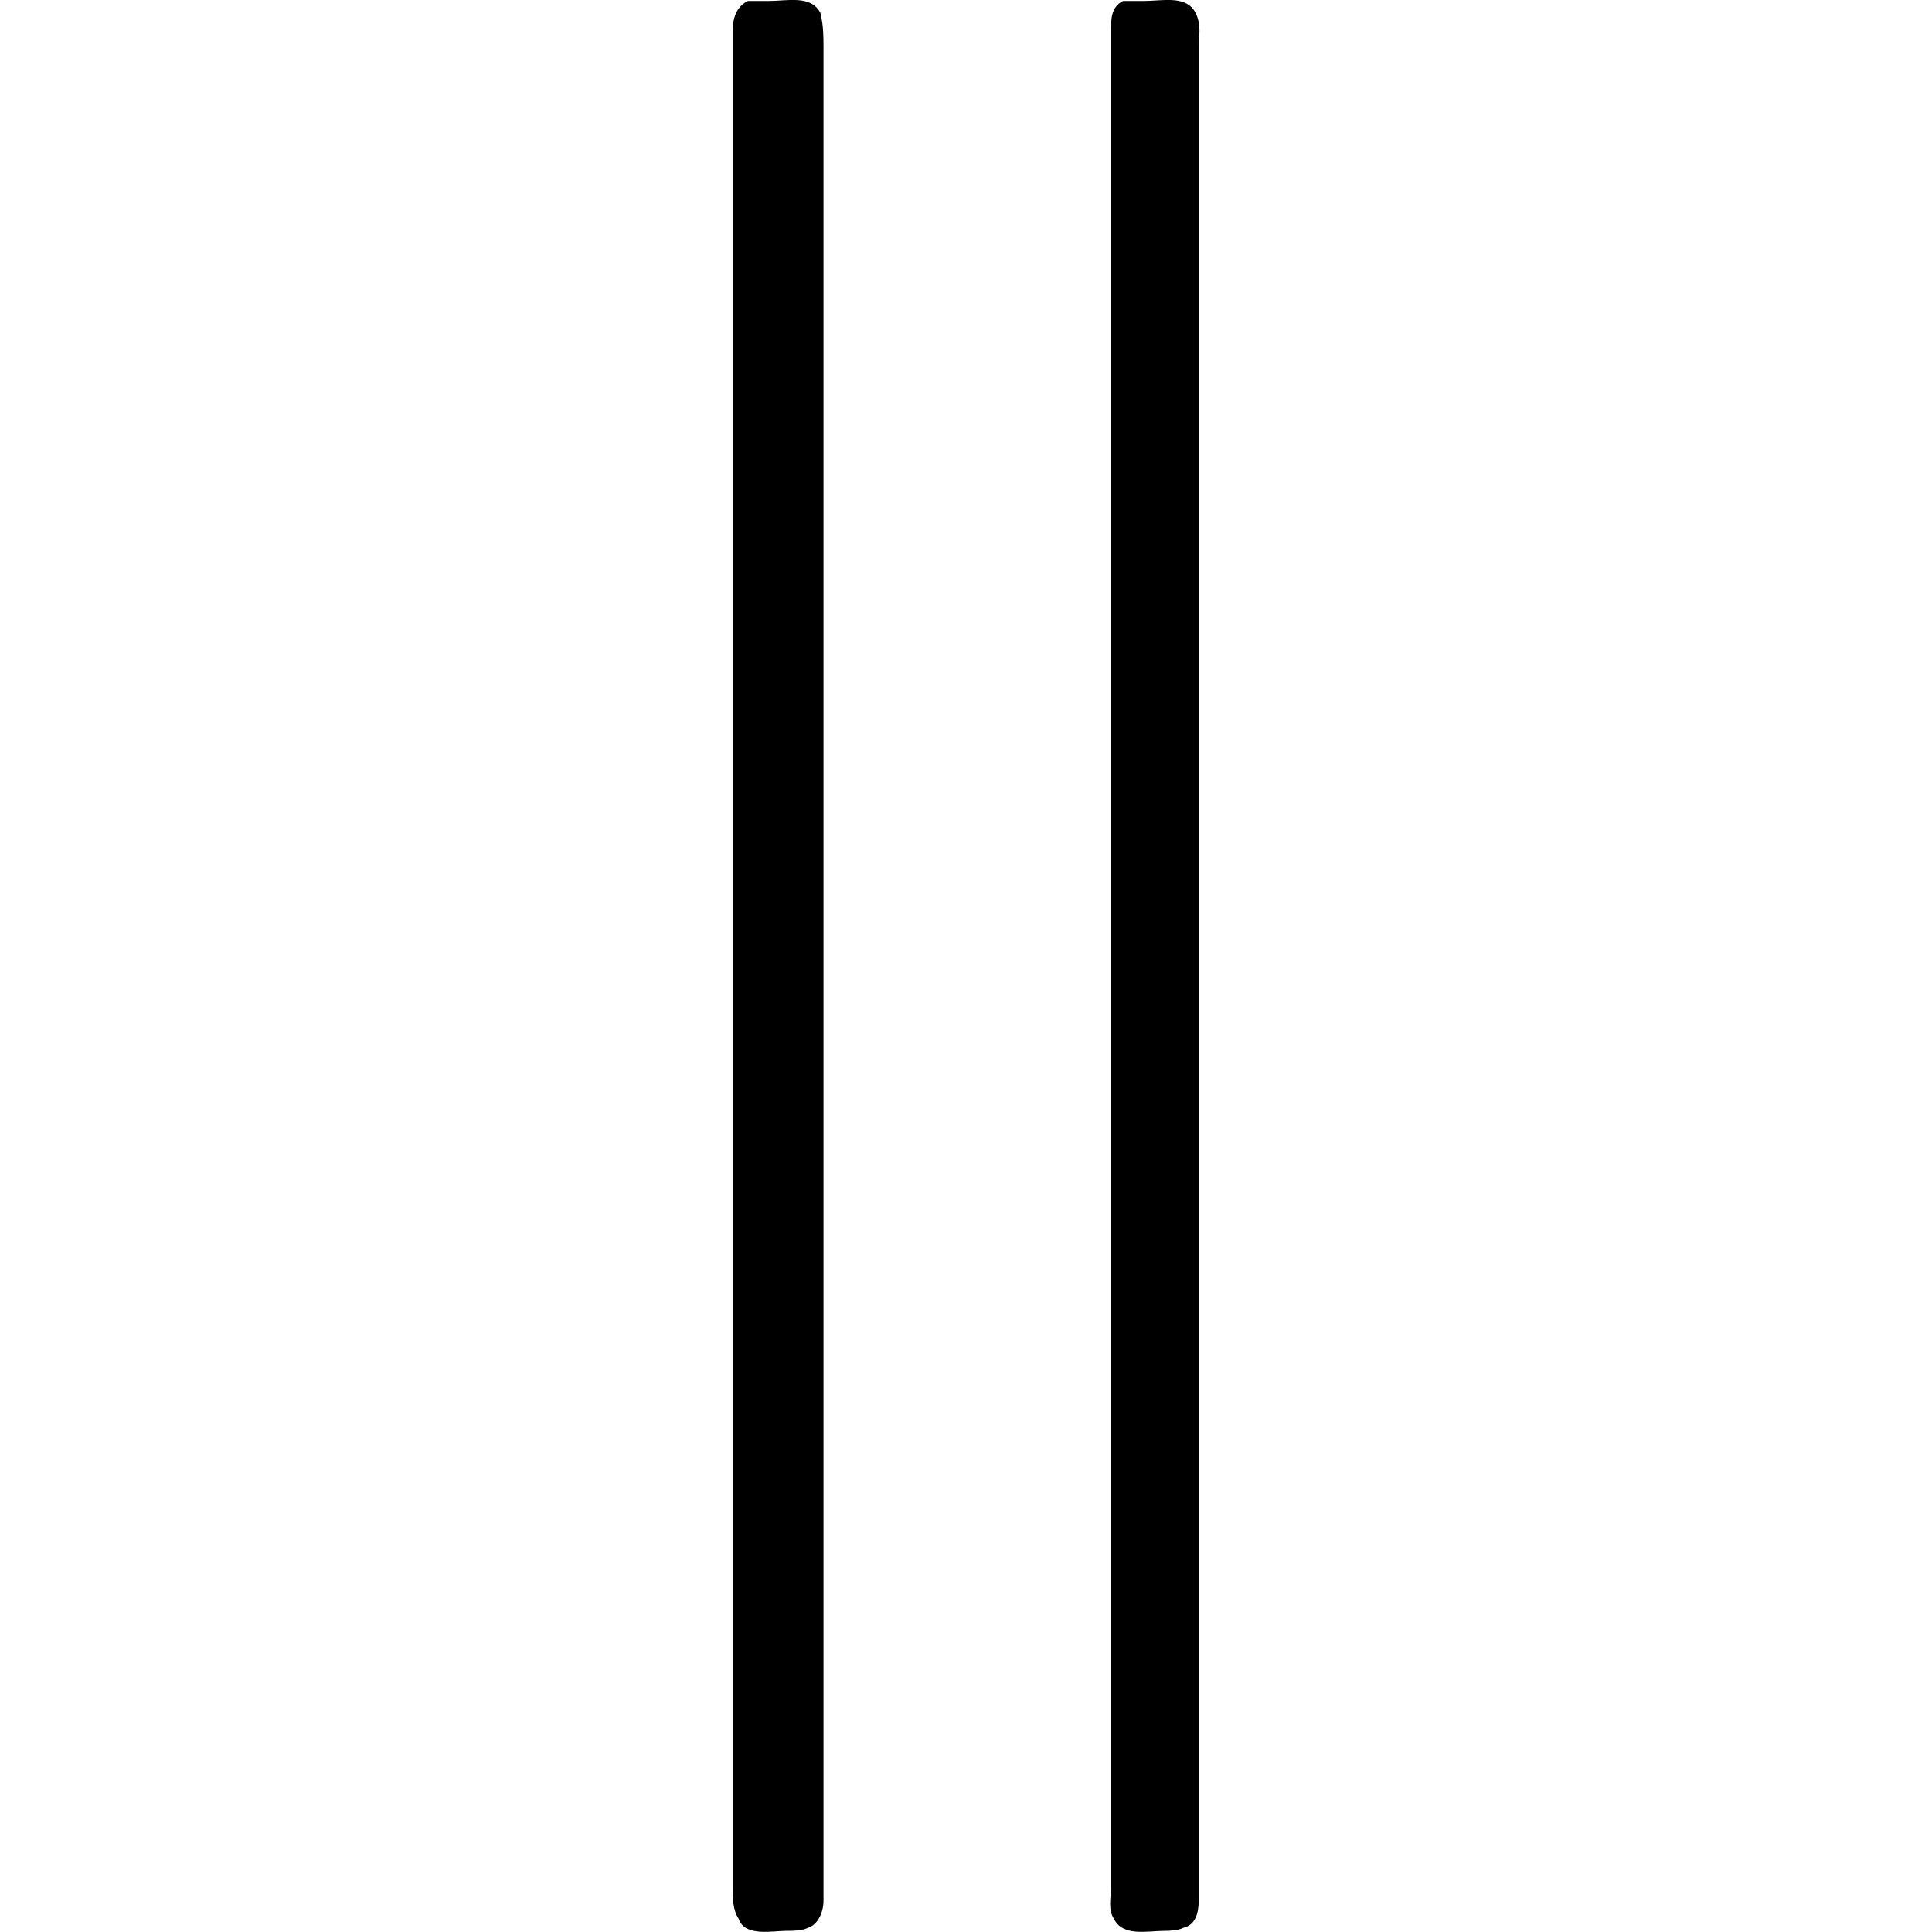 <?xml version="1.0" encoding="UTF-8" standalone="no"?>
<svg
   xmlns:dc="http://purl.org/dc/elements/1.1/"
   xmlns:cc="http://creativecommons.org/ns#"
   xmlns:rdf="http://www.w3.org/1999/02/22-rdf-syntax-ns#"
   xmlns:svg="http://www.w3.org/2000/svg"
   xmlns="http://www.w3.org/2000/svg"
   xmlns:xlink="http://www.w3.org/1999/xlink"
   xmlns:sodipodi="http://sodipodi.sourceforge.net/DTD/sodipodi-0.dtd"
   xmlns:inkscape="http://www.inkscape.org/namespaces/inkscape"
   width="64px"
   height="64px"
   viewBox="0 0 2.41 9.979"
   version="1.1"
   id="svg17"
   sodipodi:docname="temp.svg">
  <sodipodi:namedview
     pagecolor="#ffffff"
     bordercolor="#666666"
     borderopacity="1"
     objecttolerance="10"
     gridtolerance="10"
     guidetolerance="10"
     inkscape:pageopacity="0"
     inkscape:pageshadow="2"
     inkscape:window-width="640"
     inkscape:window-height="480"
     id="namedview19" />
  <defs
     id="defs10">
    <g
       id="g8">
      <symbol
         overflow="visible"
         id="glyph0-0">
        <path
           style="stroke:none"
           d=""
           id="path2" />
      </symbol>
      <symbol
         overflow="visible"
         id="glyph0-1">
        <path
           style="stroke:none"
           d="m 1.359,-7.484 c -0.062,0.031 -0.078,0.094 -0.078,0.156 0,0.125 0,0.266 0,0.391 v 9.203 c 0,0.047 0,0.109 0.031,0.156 0.031,0.094 0.172,0.062 0.25,0.062 0.031,0 0.078,0 0.109,-0.016 C 1.719,2.453 1.75,2.391 1.75,2.328 c 0,-0.125 0,-0.266 0,-0.391 V -7.25 c 0,-0.047 0,-0.109 -0.016,-0.172 -0.047,-0.094 -0.172,-0.062 -0.266,-0.062 -0.047,0 -0.078,0 -0.109,0 z m 1.938,0 c -0.062,0.031 -0.062,0.094 -0.062,0.156 0,0.125 0,0.266 0,0.391 V 2.266 C 3.234,2.312 3.219,2.375 3.25,2.422 c 0.047,0.094 0.172,0.062 0.266,0.062 0.016,0 0.062,0 0.094,-0.016 C 3.672,2.453 3.688,2.391 3.688,2.328 c 0,-0.125 0,-0.266 0,-0.391 V -7.25 c 0,-0.047 0.016,-0.109 -0.016,-0.172 C 3.625,-7.516 3.5,-7.484 3.406,-7.484 c -0.031,0 -0.078,0 -0.109,0 z m 0,0"
           id="path5" />
      </symbol>
    </g>
  </defs>
  <g
     id="surface1"
     transform="translate(-149.993,-127.276)">
    <g
       style="fill:#000000;fill-opacity:1"
       id="g14">
      <use
         xlink:href="#glyph0-1"
         x="148.712"
         y="134.765"
         id="use12"
         width="100%"
         height="100%" />
    </g>
  </g>
</svg>
